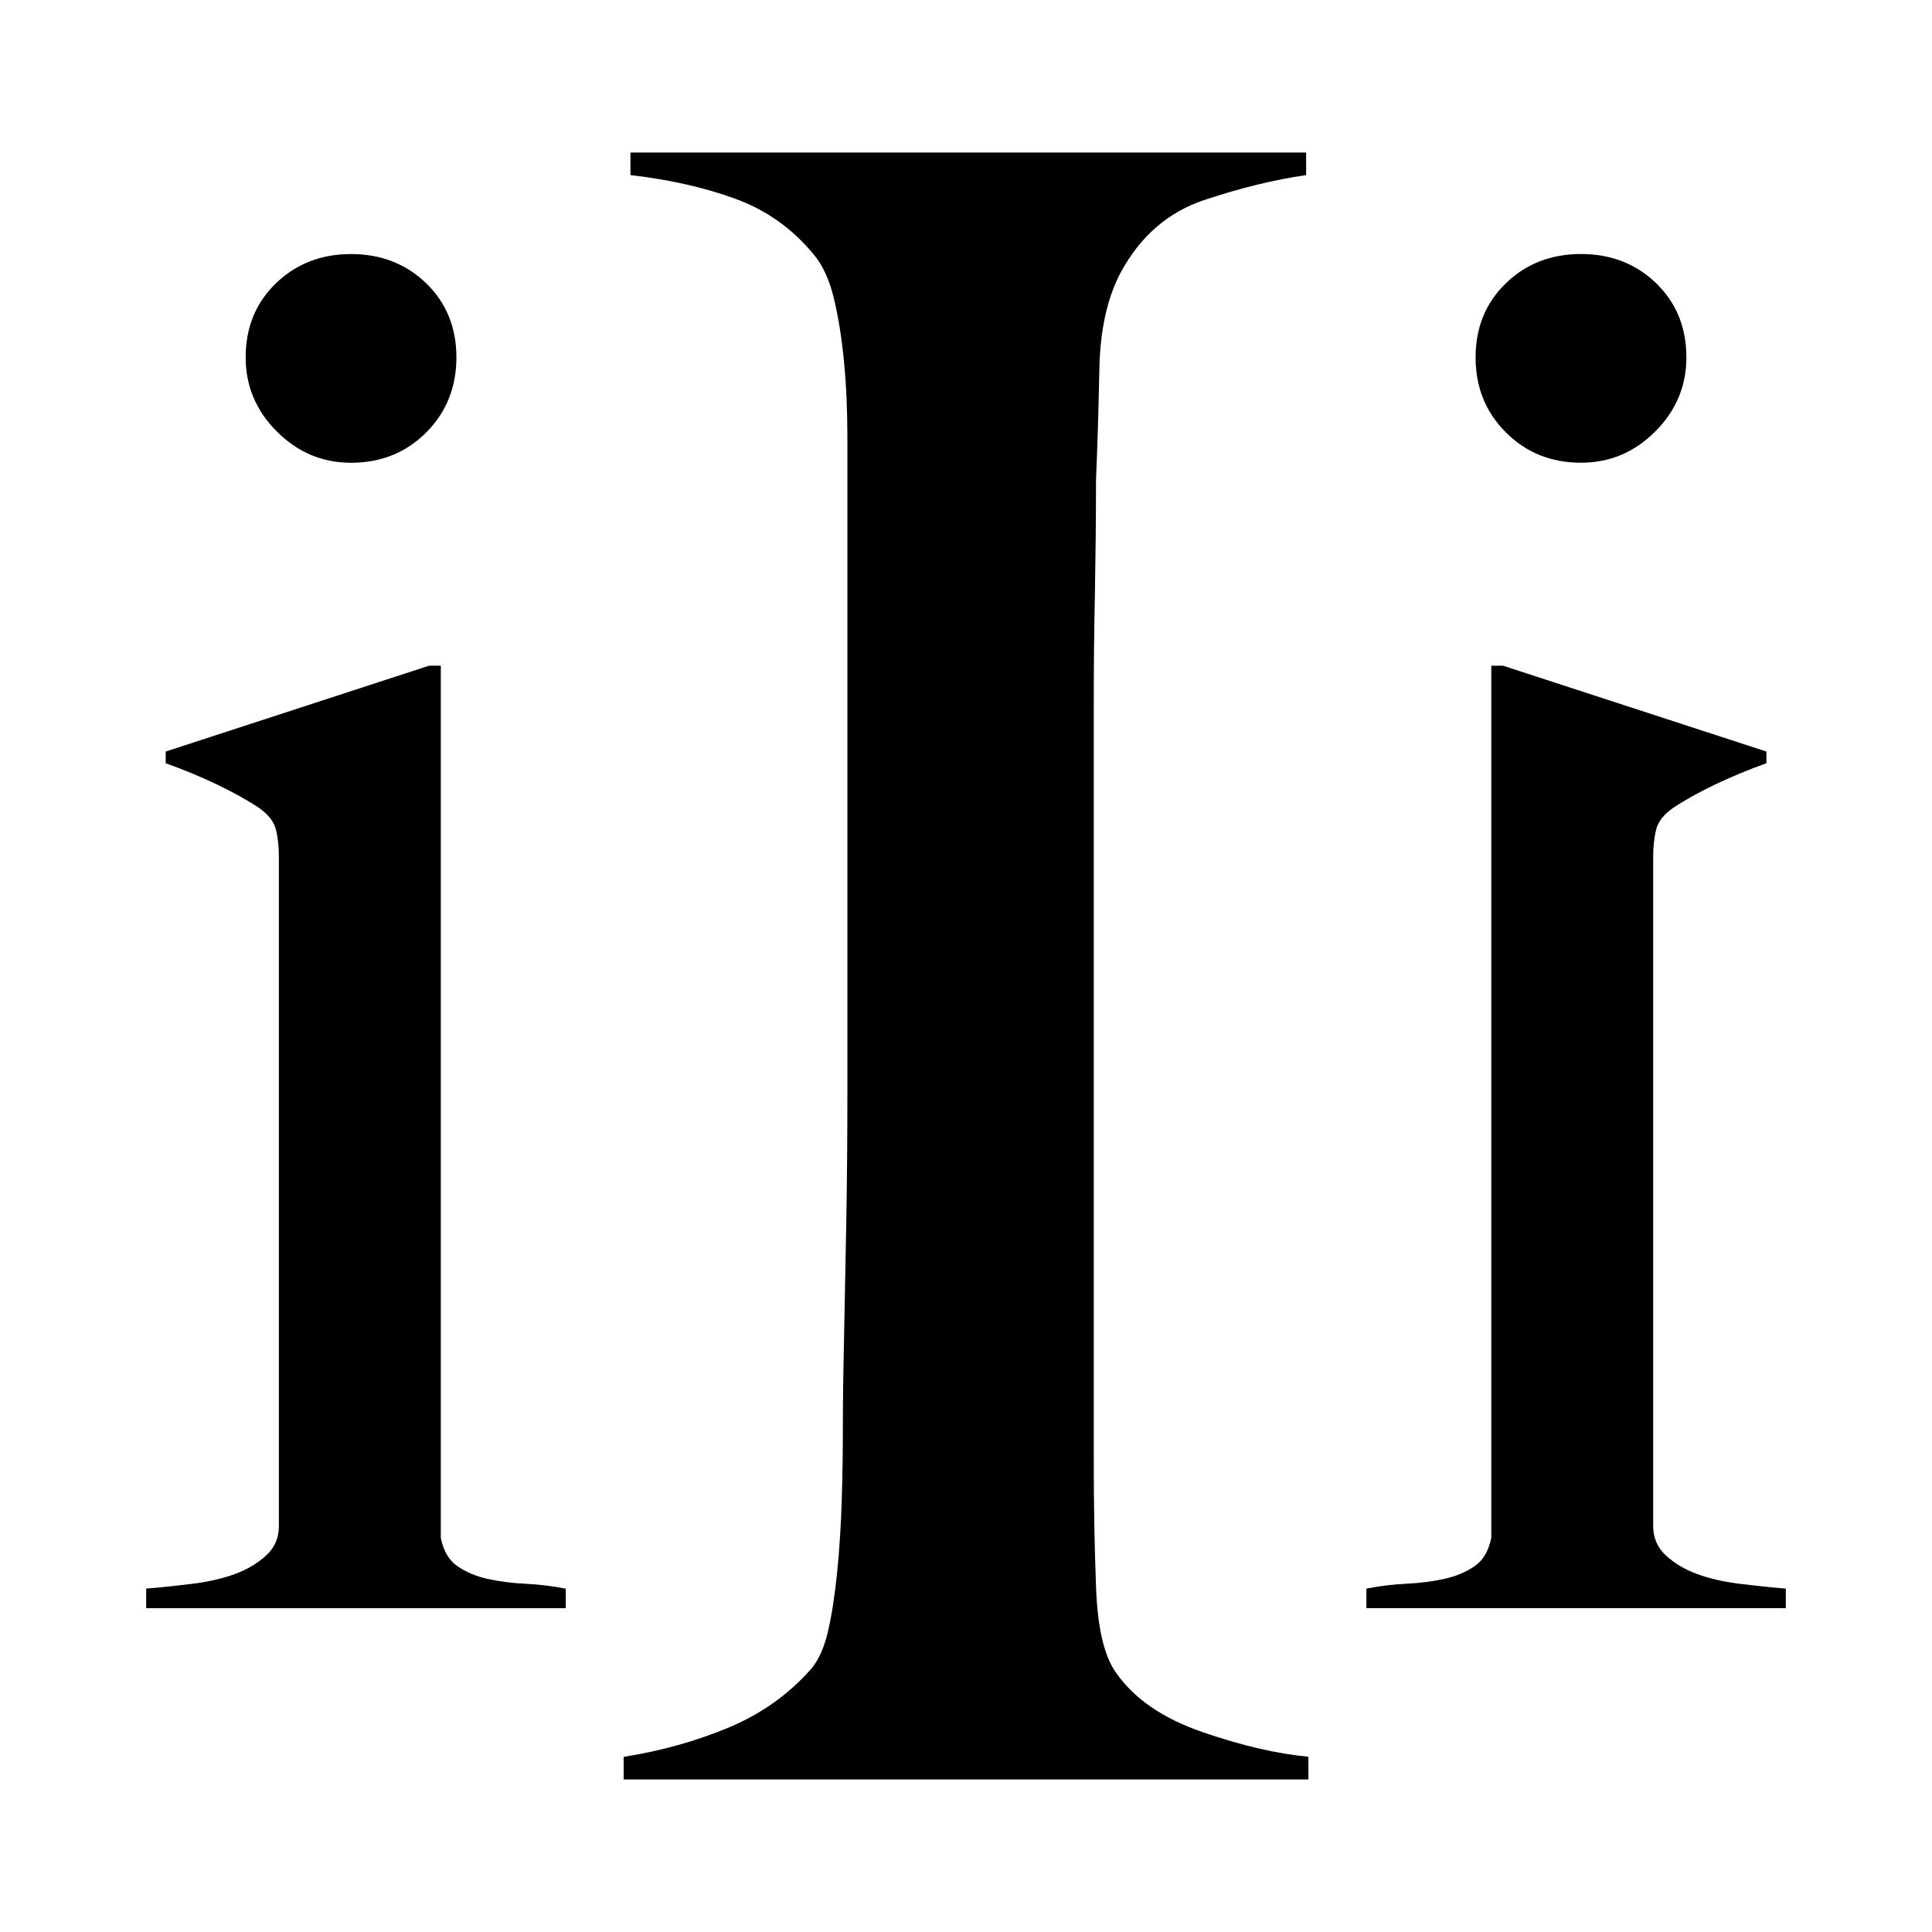 <?xml version="1.0" encoding="utf-8"?>
<!-- Generator: Adobe Illustrator 16.0.4, SVG Export Plug-In . SVG Version: 6.00 Build 0)  -->
<!DOCTYPE svg PUBLIC "-//W3C//DTD SVG 1.1//EN" "http://www.w3.org/Graphics/SVG/1.1/DTD/svg11.dtd">
<svg version="1.1" id="Layer_1" xmlns="http://www.w3.org/2000/svg" xmlns:xlink="http://www.w3.org/1999/xlink" x="0px" y="0px"
	 width="38px" height="38px" viewBox="0 0 38 38" enable-background="new 0 0 38 38" xml:space="preserve">
<path d="M12.267,35v-0.445c0.742-0.117,1.43-0.311,2.067-0.577c0.637-0.267,1.178-0.651,1.623-1.155
	c0.148-0.178,0.259-0.429,0.333-0.755c0.074-0.326,0.132-0.712,0.177-1.156c0.044-0.444,0.074-0.911,0.089-1.4
	c0.015-0.488,0.022-0.971,0.022-1.444c0-0.415,0.006-0.979,0.022-1.688c0.015-0.712,0.029-1.489,0.045-2.334
	c0.015-0.845,0.022-1.71,0.022-2.599c0-0.919,0-1.779,0-2.58V10.2c0-0.533,0-1.066,0-1.6c0-0.534-0.022-1.029-0.067-1.489
	c-0.044-0.459-0.11-0.874-0.199-1.244C16.312,5.497,16.178,5.208,16,5c-0.415-0.504-0.926-0.867-1.533-1.089
	c-0.607-0.223-1.296-0.378-2.067-0.467V3h13.29v0.444c-0.621,0.089-1.289,0.252-2,0.489s-1.26,0.711-1.645,1.422
	c-0.268,0.504-0.408,1.141-0.422,1.911c-0.016,0.771-0.037,1.496-0.066,2.177c0,0.742-0.008,1.475-0.021,2.201
	c-0.016,0.727-0.023,1.46-0.023,2.2c0,0.74,0,1.511,0,2.312c0,0.77,0,1.615,0,2.533v10.044c0,0.859,0.014,1.688,0.045,2.489
	c0.029,0.8,0.162,1.363,0.4,1.688c0.355,0.504,0.916,0.89,1.689,1.156c0.768,0.267,1.465,0.429,2.088,0.487V35H12.267z"/>
<path d="M2.875,31.63v-0.384c0.307-0.025,0.614-0.058,0.921-0.096c0.307-0.039,0.582-0.103,0.825-0.191
	c0.243-0.09,0.447-0.212,0.614-0.365c0.167-0.154,0.25-0.346,0.25-0.575V16.854c0-0.204-0.019-0.383-0.058-0.538
	c-0.038-0.153-0.147-0.293-0.326-0.421c-0.23-0.154-0.506-0.307-0.825-0.461c-0.32-0.153-0.659-0.294-1.017-0.422v-0.23l5.181-1.689
	h0.23v17.155c0.051,0.256,0.16,0.441,0.327,0.557c0.166,0.115,0.365,0.199,0.595,0.25s0.48,0.083,0.749,0.096
	c0.269,0.014,0.531,0.045,0.787,0.096v0.384H2.875z M8.382,8.507c-0.397,0.397-0.89,0.595-1.478,0.595
	c-0.562,0-1.049-0.205-1.458-0.614c-0.41-0.409-0.614-0.896-0.614-1.458c0-0.588,0.198-1.074,0.595-1.458
	c0.396-0.383,0.889-0.575,1.478-0.575s1.081,0.192,1.478,0.575c0.396,0.384,0.594,0.87,0.594,1.458
	C8.976,7.619,8.778,8.111,8.382,8.507z"/>
<path d="M26.875,31.63v-0.384c0.256-0.051,0.518-0.082,0.787-0.096c0.268-0.013,0.518-0.045,0.748-0.096s0.428-0.135,0.594-0.25
	c0.168-0.115,0.275-0.301,0.328-0.557V13.093h0.229l5.182,1.689v0.23c-0.357,0.128-0.697,0.269-1.018,0.422
	c-0.318,0.154-0.594,0.307-0.824,0.461c-0.18,0.128-0.289,0.269-0.326,0.421c-0.039,0.154-0.059,0.333-0.059,0.538v13.165
	c0,0.229,0.084,0.421,0.25,0.575c0.166,0.153,0.371,0.275,0.613,0.365c0.244,0.089,0.52,0.152,0.826,0.191
	c0.307,0.038,0.613,0.07,0.92,0.096v0.384H26.875z M29.023,7.029c0-0.588,0.199-1.074,0.596-1.458
	c0.396-0.383,0.889-0.575,1.477-0.575c0.59,0,1.082,0.192,1.479,0.575c0.396,0.384,0.594,0.87,0.594,1.458
	c0,0.563-0.203,1.049-0.613,1.458c-0.408,0.41-0.896,0.614-1.459,0.614c-0.588,0-1.08-0.198-1.477-0.595
	C29.223,8.111,29.023,7.619,29.023,7.029z"/>
</svg>
